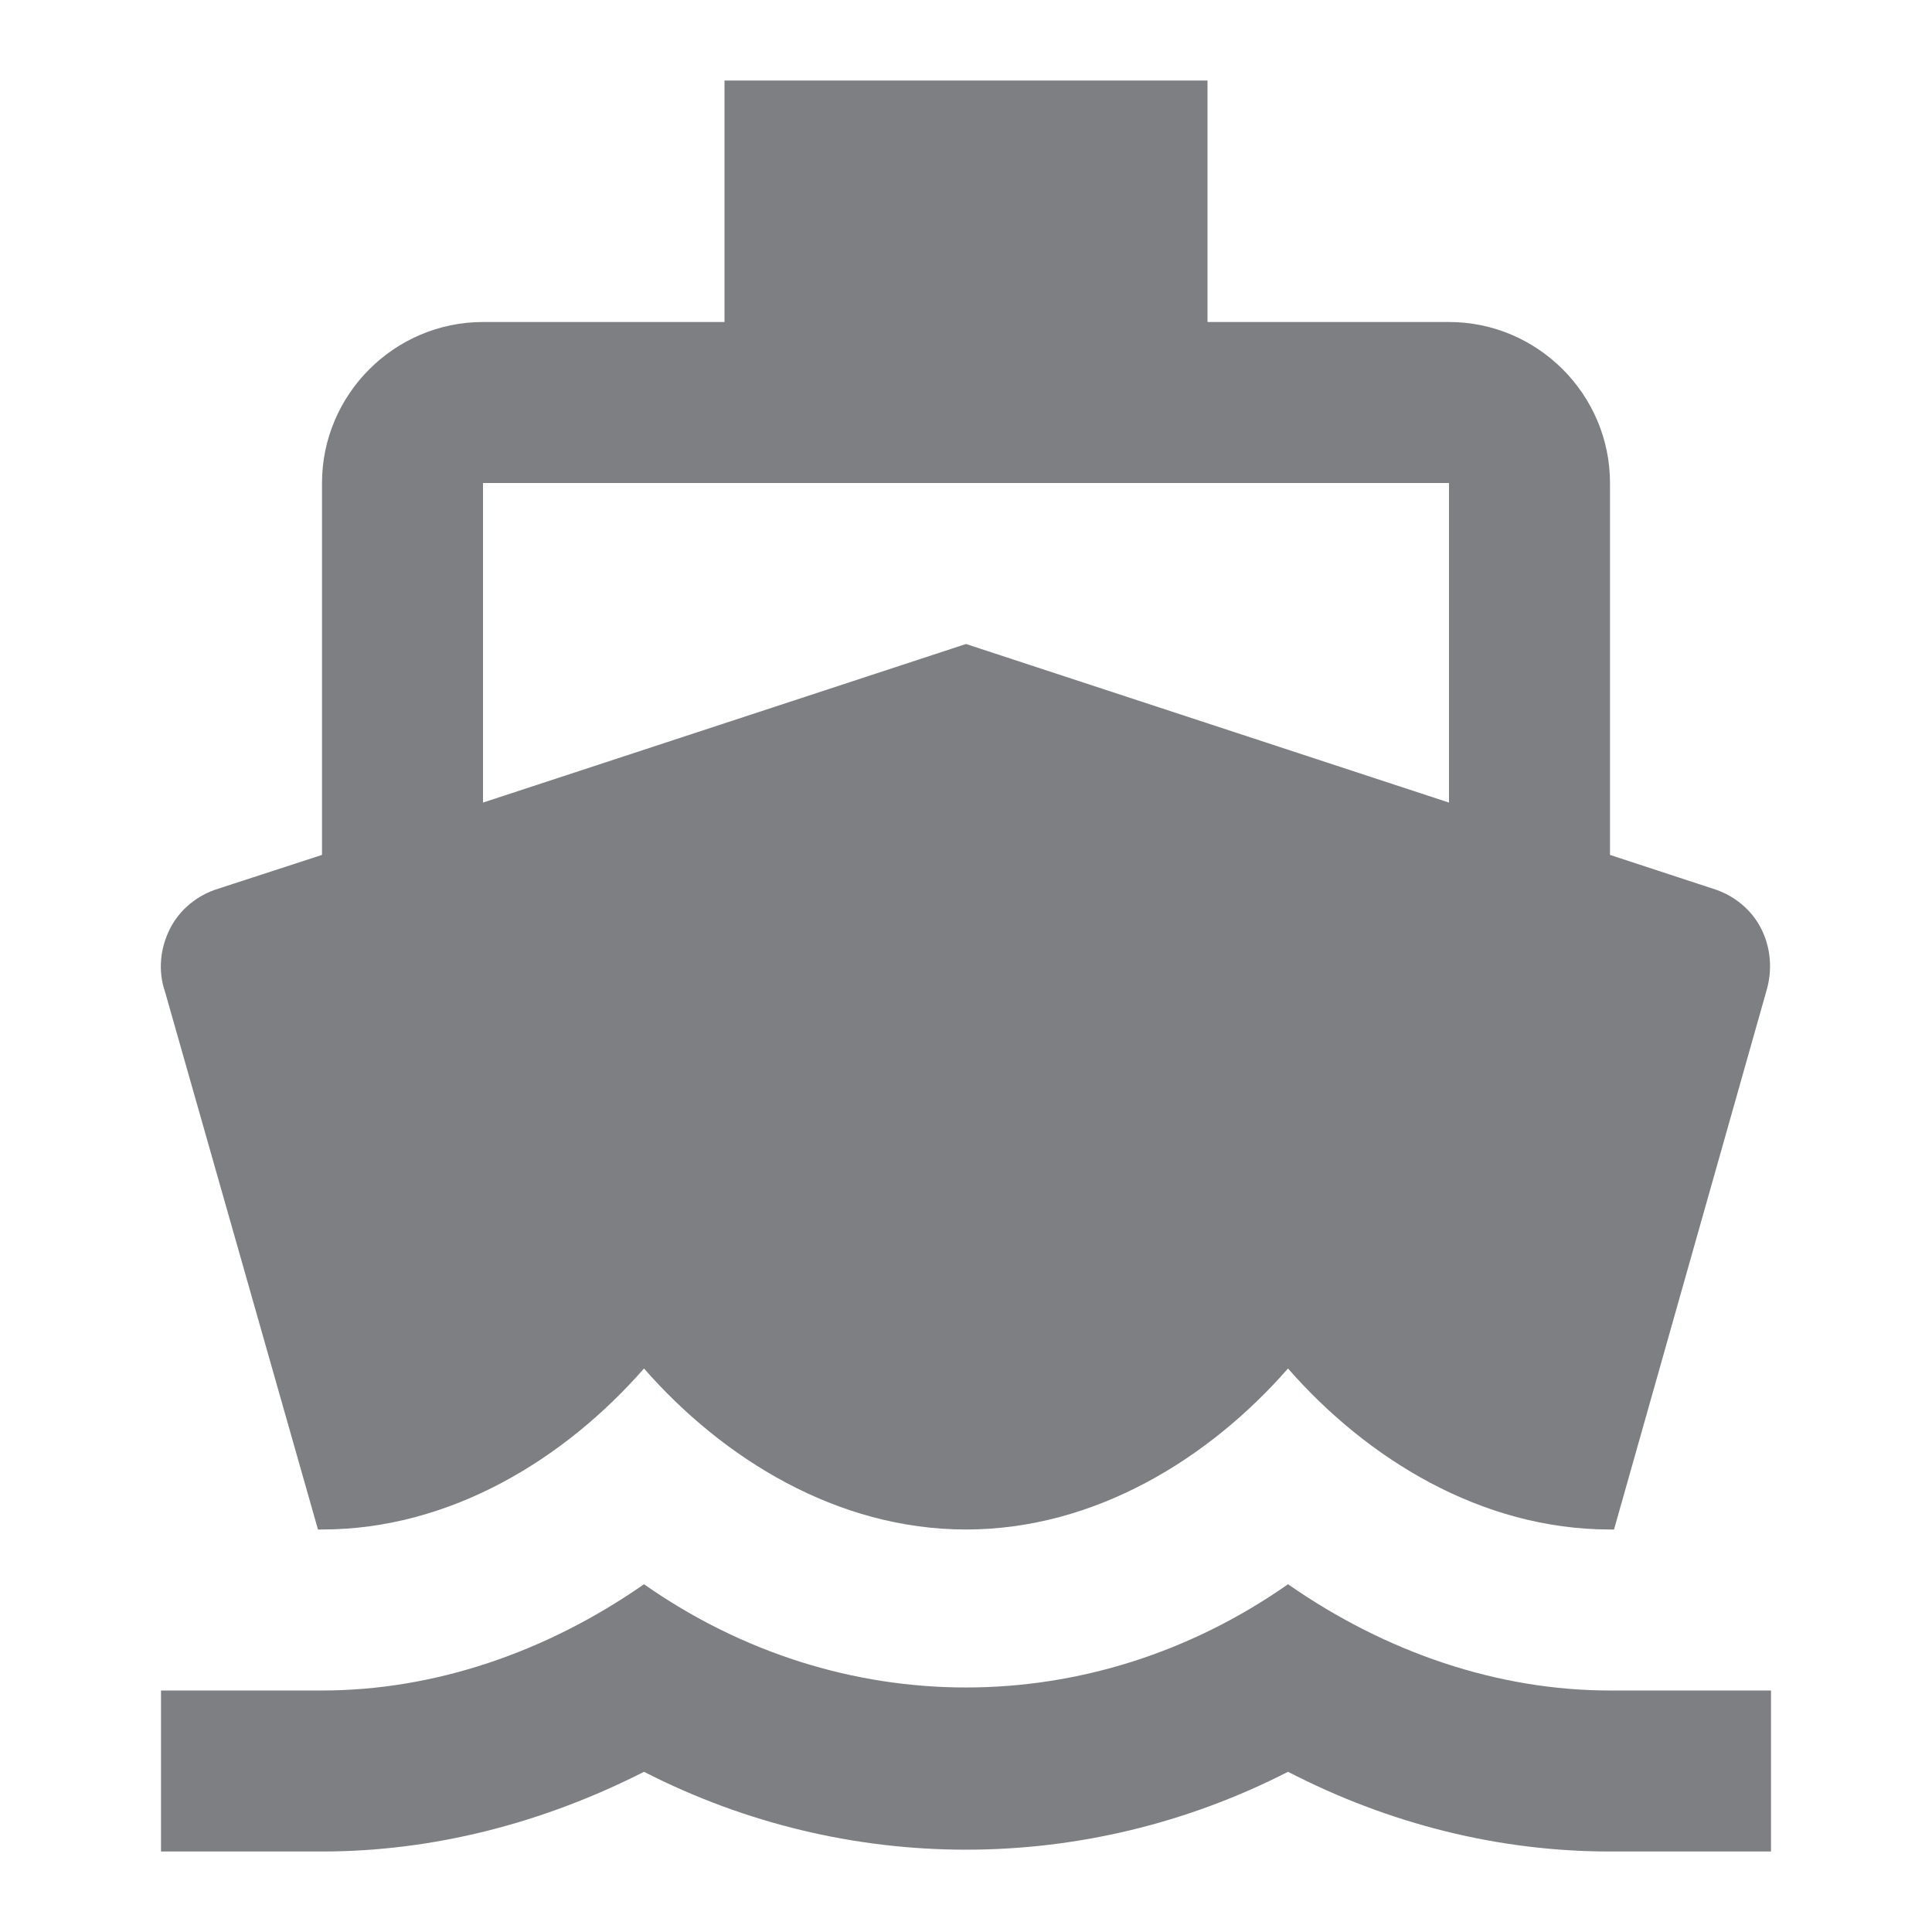 <svg width="24" height="24" viewBox="0 0 24 24" fill="none" xmlns="http://www.w3.org/2000/svg">
<path d="M20 21C18.61 21 17.22 20.53 16 19.68C13.56 21.39 10.44 21.39 8 19.68C6.78 20.53 5.39 21 4 21H2V23H4C5.38 23 6.74 22.65 8 22.01C10.52 23.3 13.48 23.3 16 22.01C17.26 22.66 18.62 23 20 23H22V21H20ZM3.95 19H4C5.6 19 7.02 18.12 8 17C8.98 18.12 10.4 19 12 19C13.6 19 15.02 18.12 16 17C16.98 18.12 18.4 19 20 19H20.05L21.94 12.32C22.02 12.06 22 11.78 21.88 11.54C21.76 11.3 21.54 11.12 21.28 11.04L20 10.62V6C20 4.9 19.1 4 18 4H15V1H9V4H6C4.9 4 4 4.9 4 6V10.62L2.71 11.04C2.45 11.12 2.23 11.3 2.11 11.54C1.99 11.78 1.96 12.06 2.05 12.32L3.95 19ZM6 6H18V9.97L12 8L6 9.97V6Z" fill="#7D7F82"/>
</svg>
